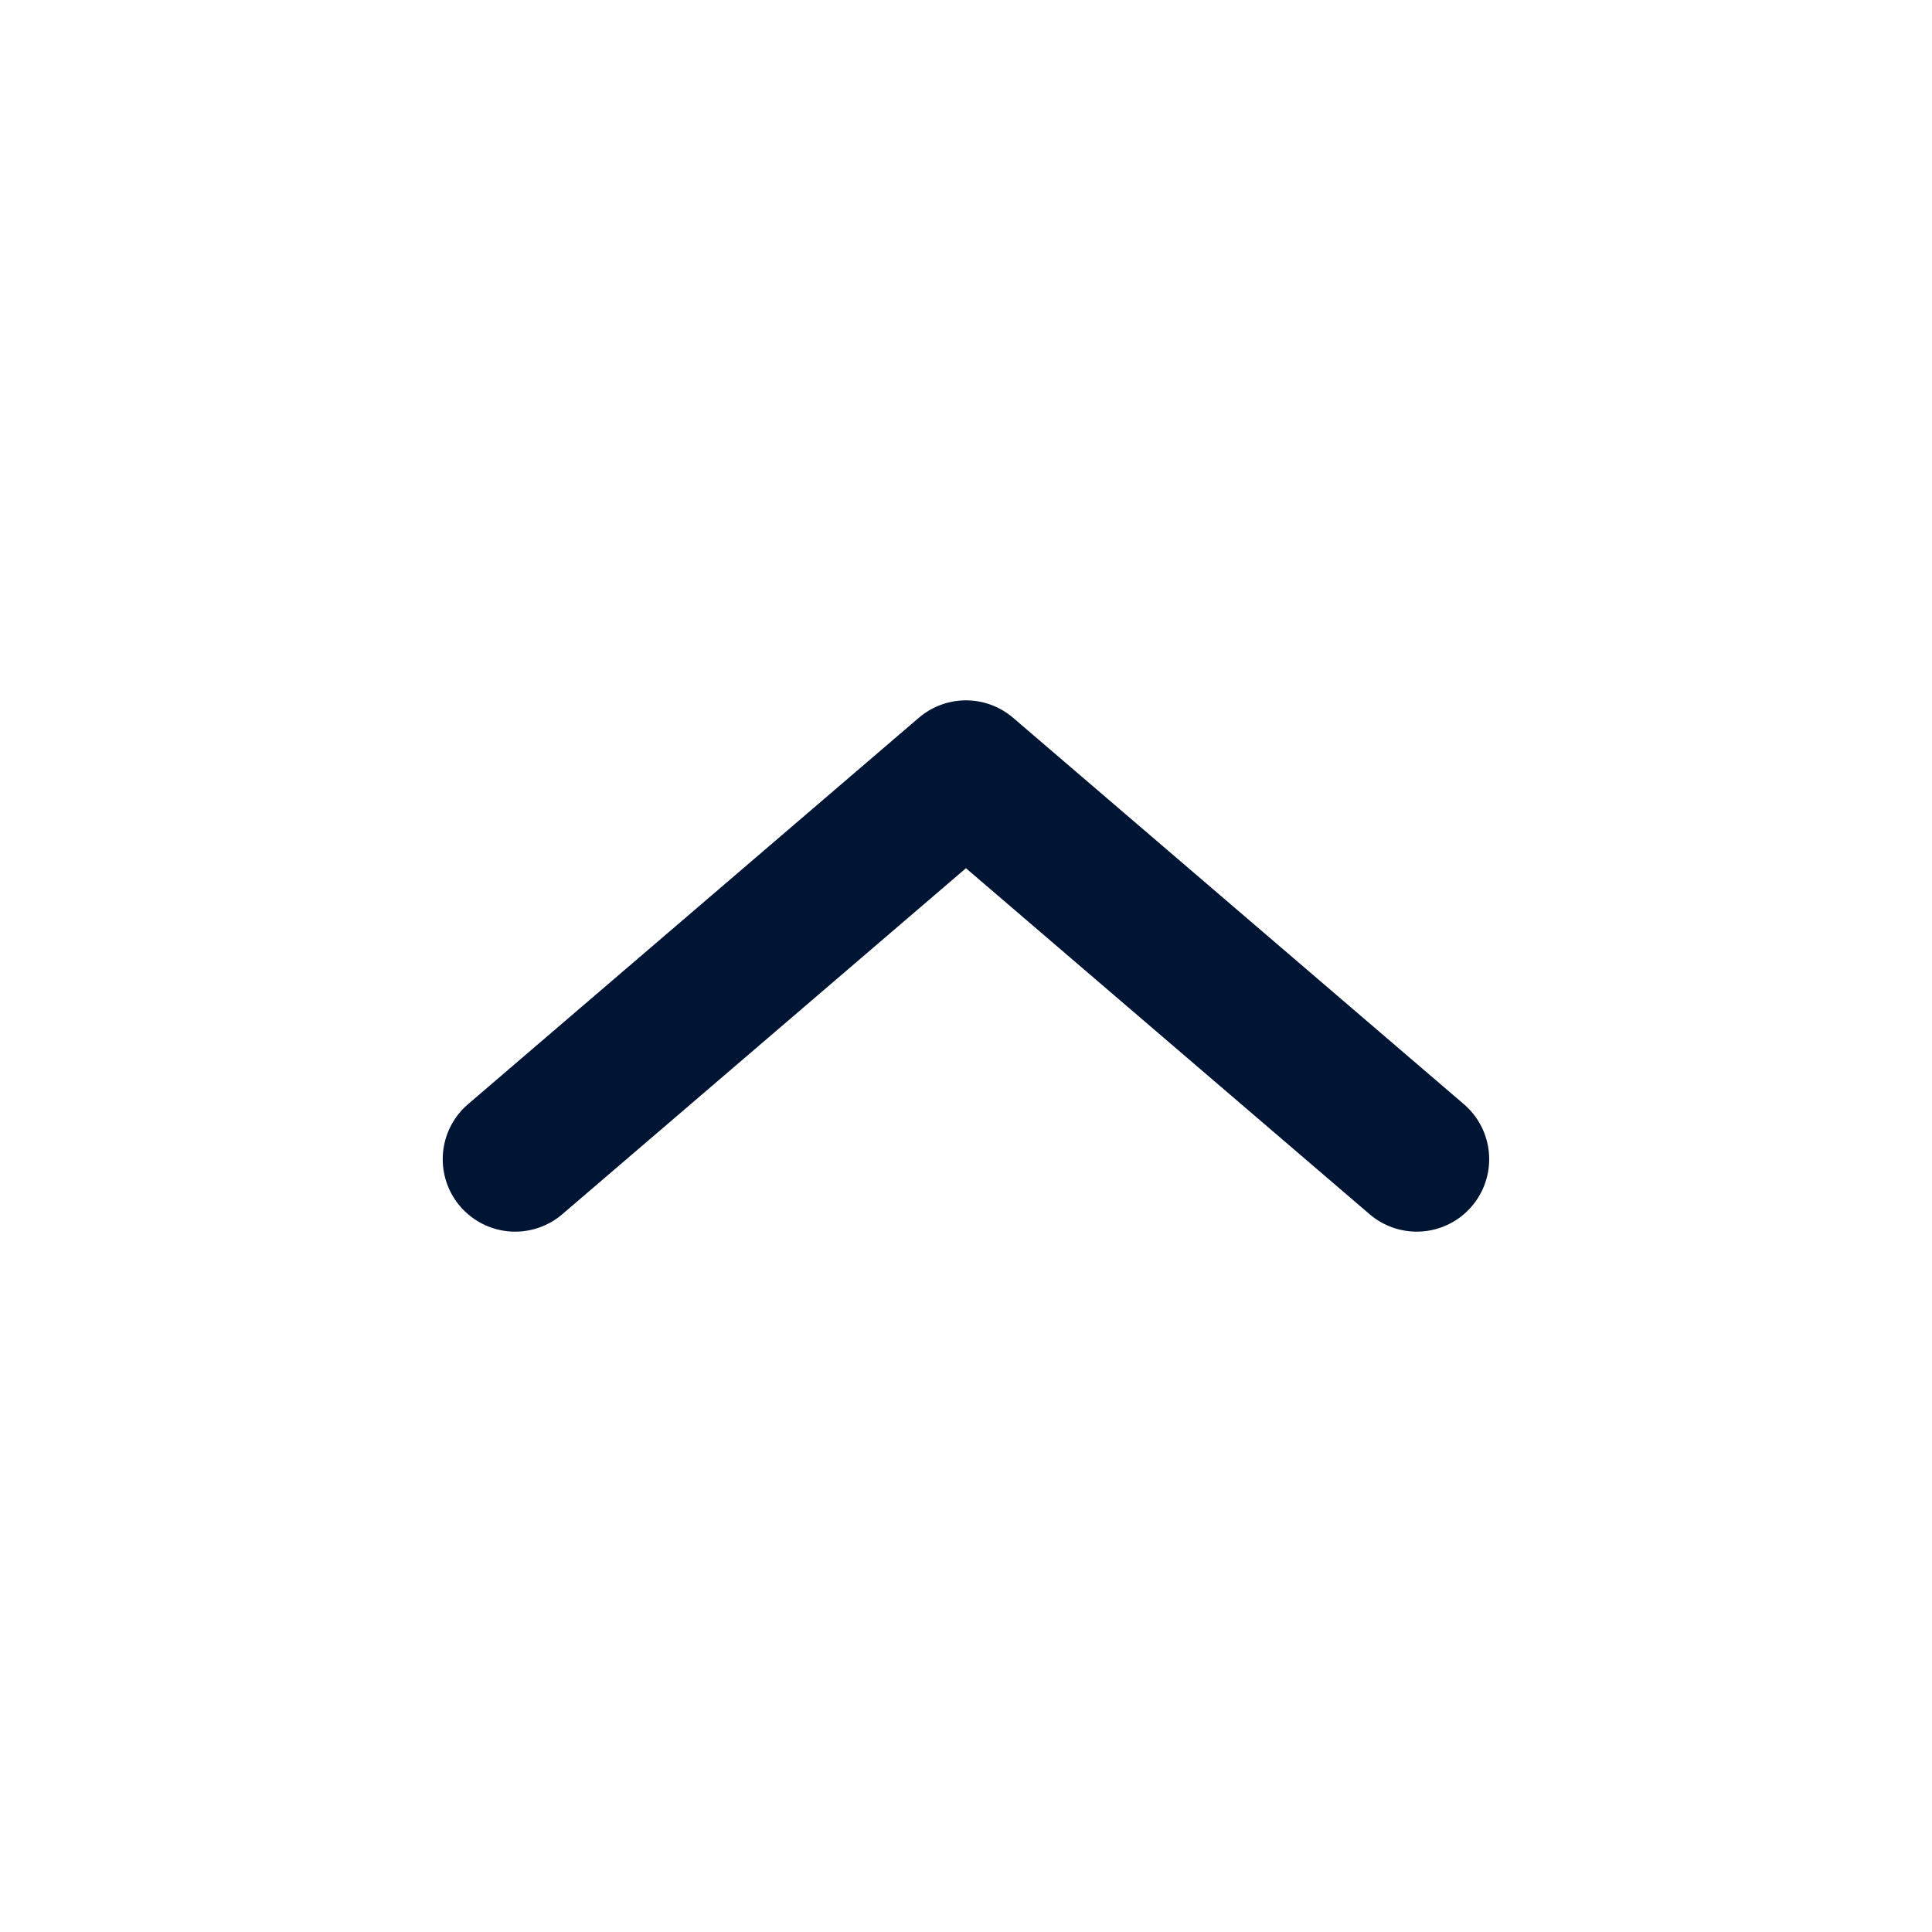 <svg width="40" height="40" viewBox="0 0 40 40" fill="none" xmlns="http://www.w3.org/2000/svg">
<path d="M10.666 24L19.999 16L29.332 24" stroke="#001534" stroke-width="3" stroke-linecap="round" stroke-linejoin="round"/>
</svg>
